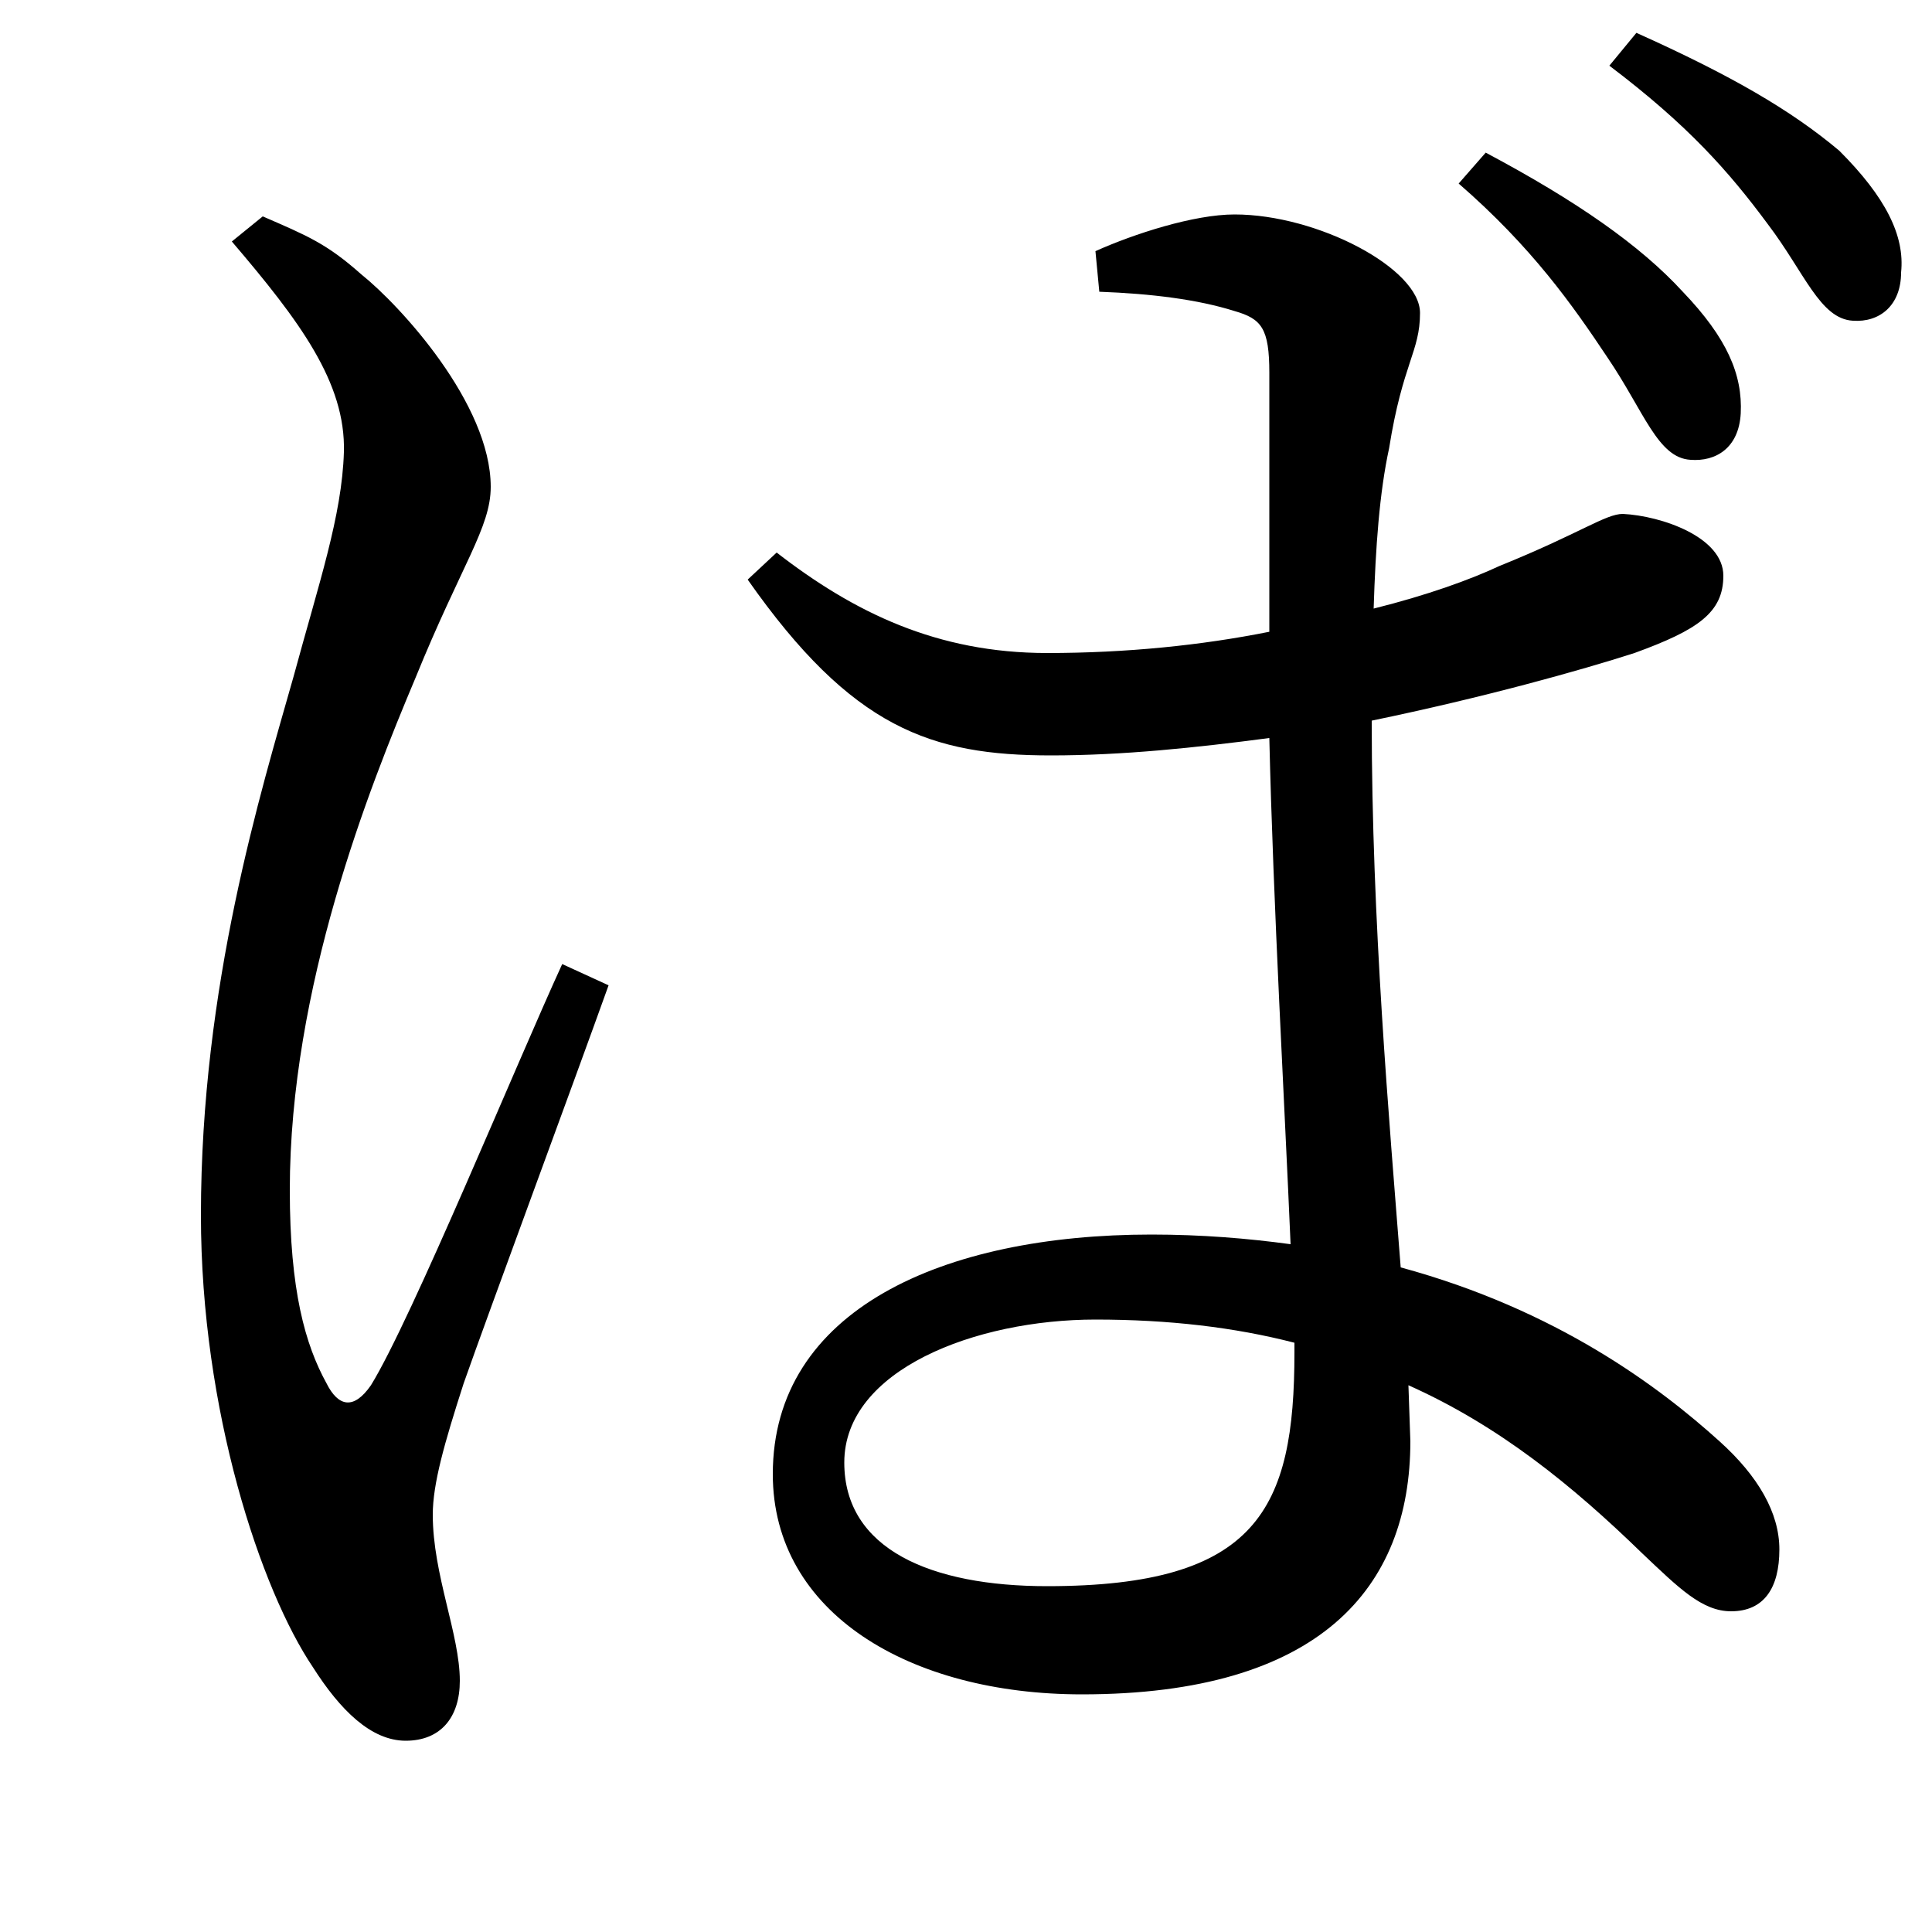 <svg xmlns="http://www.w3.org/2000/svg"
    viewBox="0 0 1000 1000">
  <!--
© 2017-2024 Adobe (http://www.adobe.com/).
Noto is a trademark of Google Inc.
This Font Software is licensed under the SIL Open Font License, Version 1.1. This Font Software is distributed on an "AS IS" BASIS, WITHOUT WARRANTIES OR CONDITIONS OF ANY KIND, either express or implied. See the SIL Open Font License for the specific language, permissions and limitations governing your use of this Font Software.
http://scripts.sil.org/OFL
  -->
<path d="M875 238C888 239 900 232 901 214 902 194 894 175 871 151 849 127 816 104 769 79L755 95C793 128 814 158 832 185 851 213 858 237 875 238ZM210 901C228 901 238 889 238 870 238 846 224 815 224 784 224 768 230 747 240 716 253 679 296 563 315 510L291 499C268 549 213 683 192 717 183 730 175 728 169 716 158 696 150 668 150 616 150 511 191 408 215 351 239 292 254 273 254 252 254 209 207 158 187 142 169 126 159 122 136 112L120 125C155 166 179 198 178 234 177 267 165 302 152 350 135 410 104 510 104 629 104 730 135 823 162 863 176 885 192 901 210 901ZM959 166C973 167 984 158 984 141 986 122 976 102 952 78 927 57 896 39 847 17L833 34C874 65 895 89 915 116 934 141 942 165 959 166ZM544 391C581 391 619 387 657 382 659 468 665 573 668 644 646 641 622 639 596 639 488 639 400 678 400 763 400 835 471 877 560 877 683 877 730 822 730 746L729 717C776 738 814 769 850 804 869 822 881 834 896 834 913 834 921 822 921 802 921 783 910 764 890 746 859 718 806 678 725 656 719 579 710 477 710 373 768 361 818 347 846 338 879 326 892 317 892 298 892 278 860 267 840 266 831 266 818 276 776 293 761 300 739 308 711 315 712 283 714 255 719 232 726 188 735 182 735 162 735 139 682 111 639 111 618 111 587 121 567 130L569 151C596 152 620 155 639 161 653 165 657 170 657 193L657 327C622 334 583 338 542 338 485 338 442 317 402 286L387 300C441 377 482 391 544 391ZM670 695L670 700C670 781 651 821 542 821 482 821 437 802 437 757 437 709 505 683 567 683 605 683 639 687 670 695Z"/>
</svg>